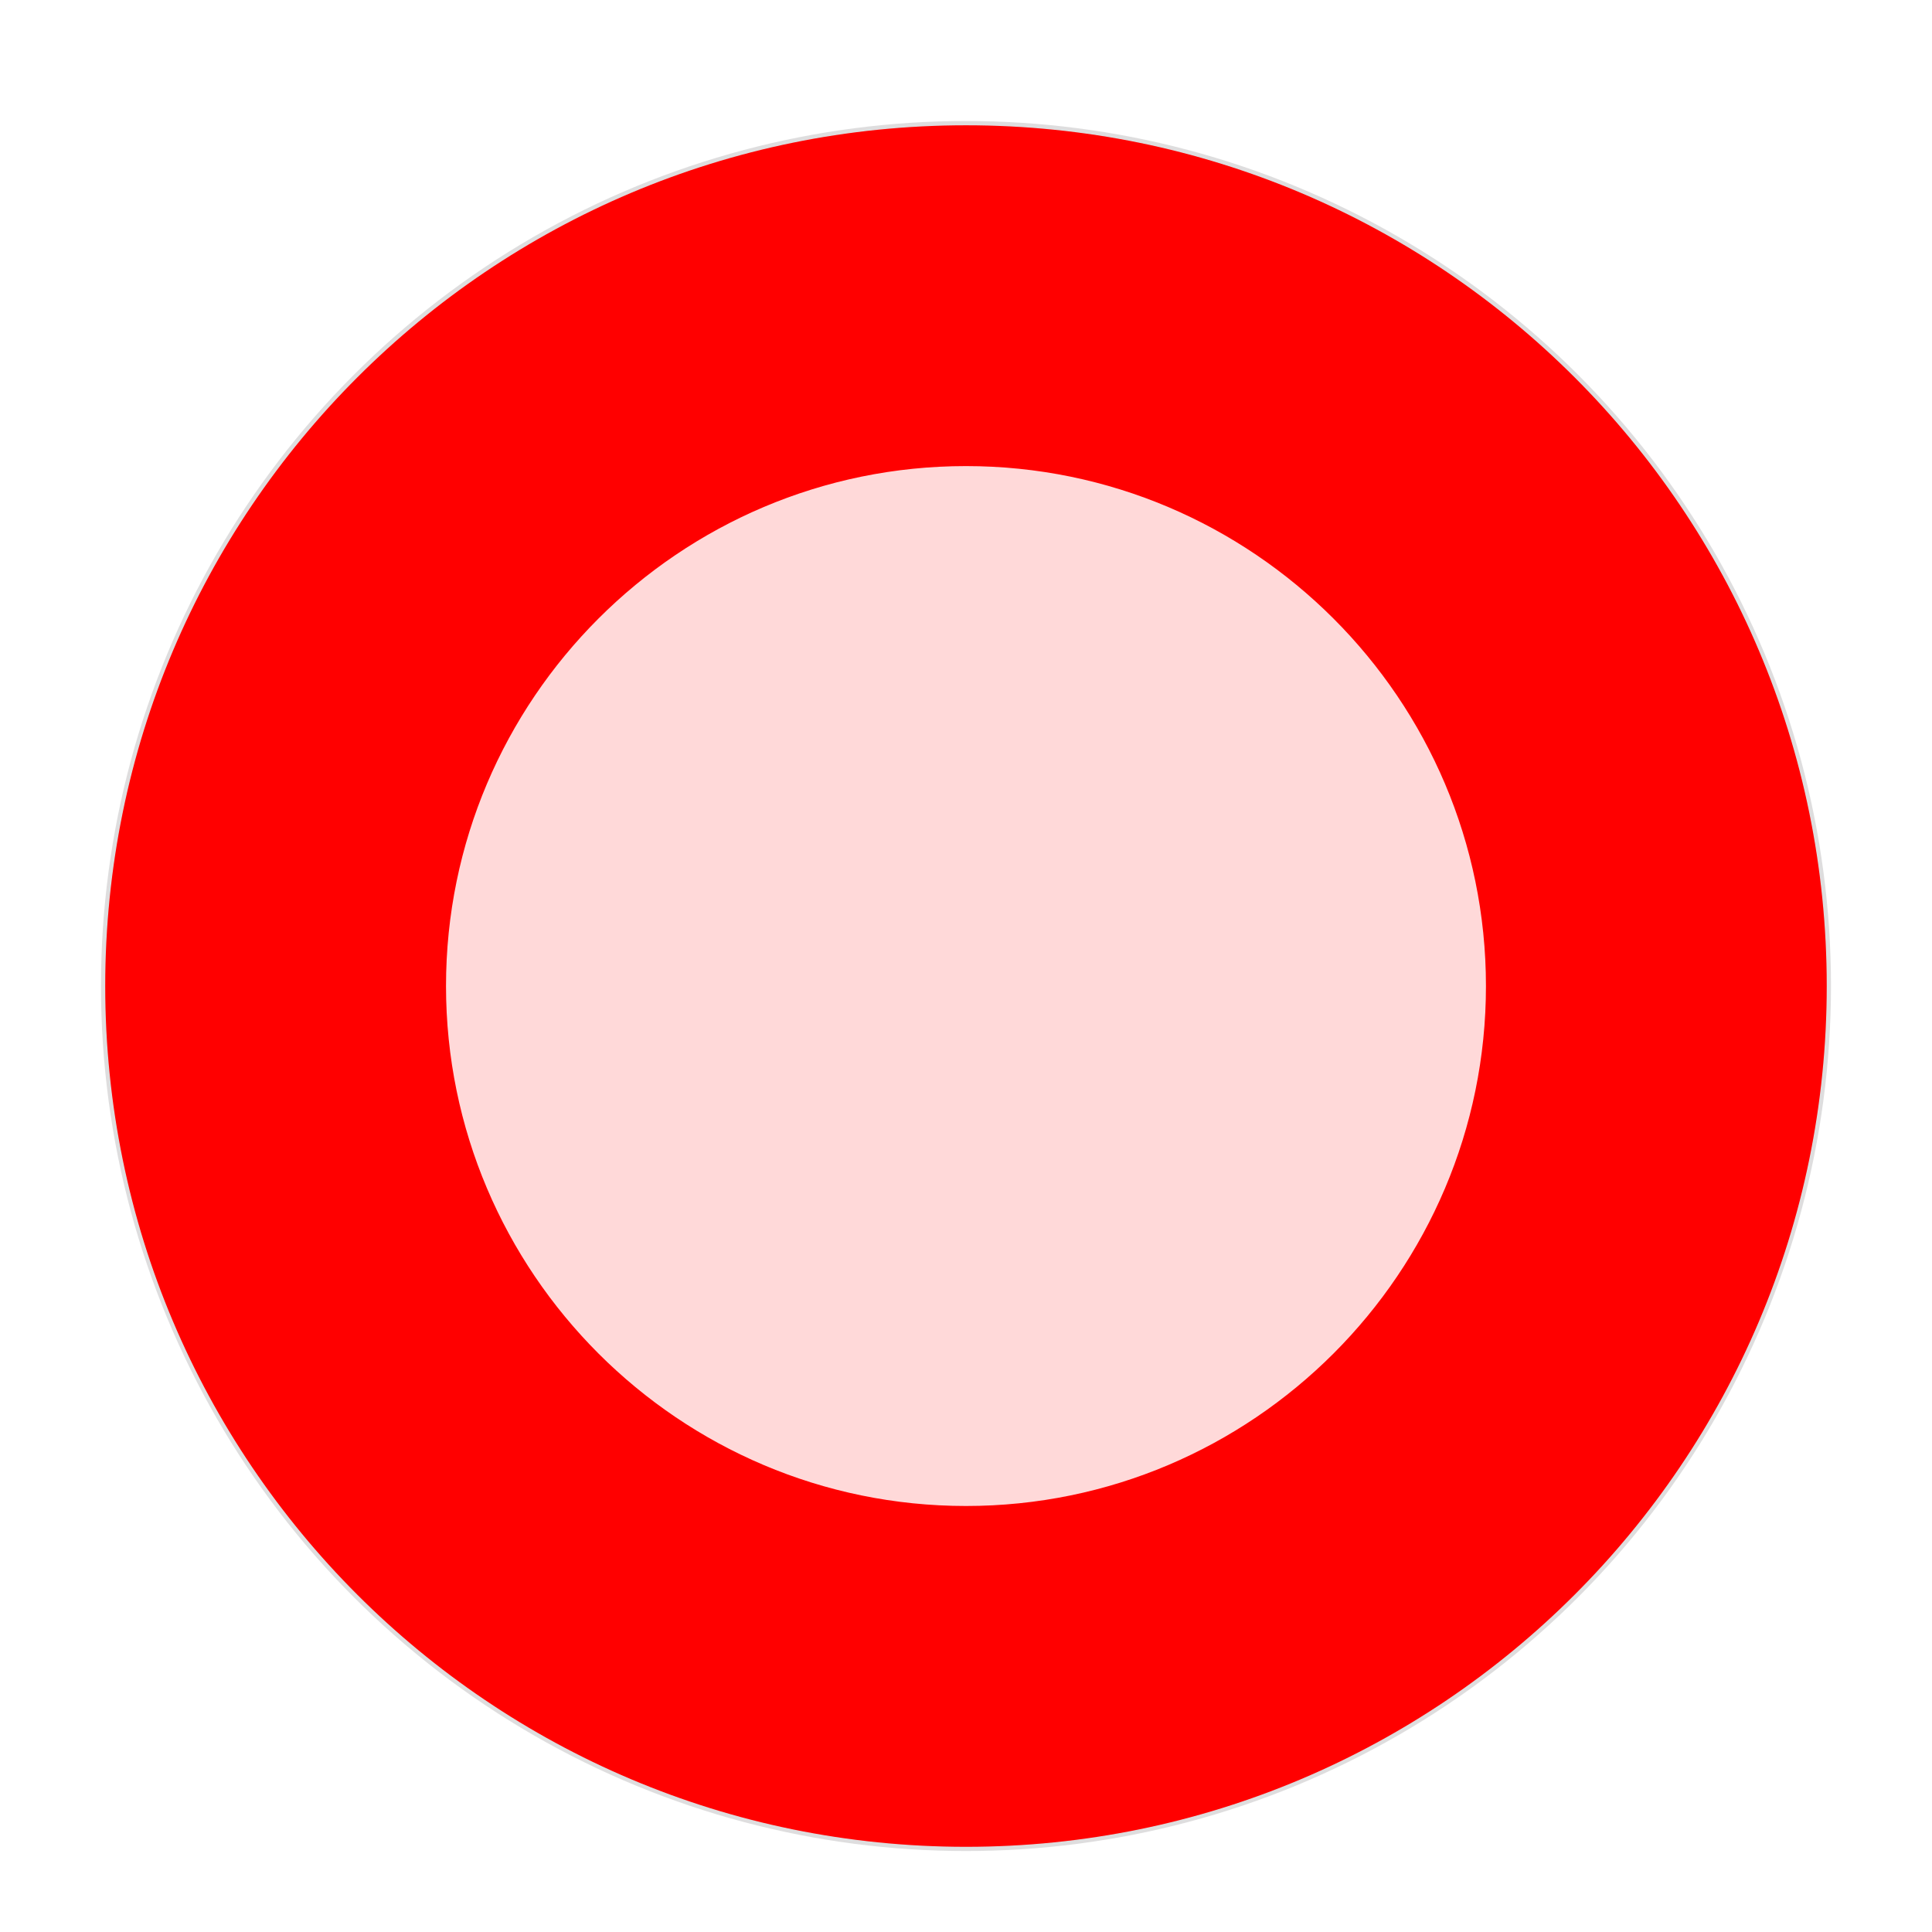 <?xml version="1.0" encoding="utf-8"?>
<!-- Generator: Adobe Illustrator 16.0.0, SVG Export Plug-In . SVG Version: 6.00 Build 0)  -->
<!DOCTYPE svg PUBLIC "-//W3C//DTD SVG 1.1//EN" "http://www.w3.org/Graphics/SVG/1.1/DTD/svg11.dtd">
<svg version="1.1" id="Layer_1" xmlns="http://www.w3.org/2000/svg" xmlns:xlink="http://www.w3.org/1999/xlink" x="0px" y="0px"
	 width="56.693px" height="56.693px" viewBox="0 0 56.693 56.693" enable-background="new 0 0 56.693 56.693" xml:space="preserve">
<g id="Layer_1_1_" opacity="0.3">
	
		<circle opacity="0.5" fill="#FF0000" stroke="#231F20" stroke-width="0.25" stroke-miterlimit="10" enable-background="new    " cx="28.346" cy="28.934" r="25.258"/>
</g>
<g id="Layer_2">
	<path fill="#FF0000" d="M28.346,13.677c8.413,0,15.258,6.845,15.258,15.258S36.76,44.192,28.346,44.192
		s-15.258-6.845-15.258-15.258S19.933,13.677,28.346,13.677 M28.346,3.677c-13.95,0-25.258,11.308-25.258,25.258
		c0,13.95,11.308,25.258,25.258,25.258c13.95,0,25.258-11.308,25.258-25.258C53.604,14.985,42.297,3.677,28.346,3.677L28.346,3.677z
		"/>
</g>
</svg>
